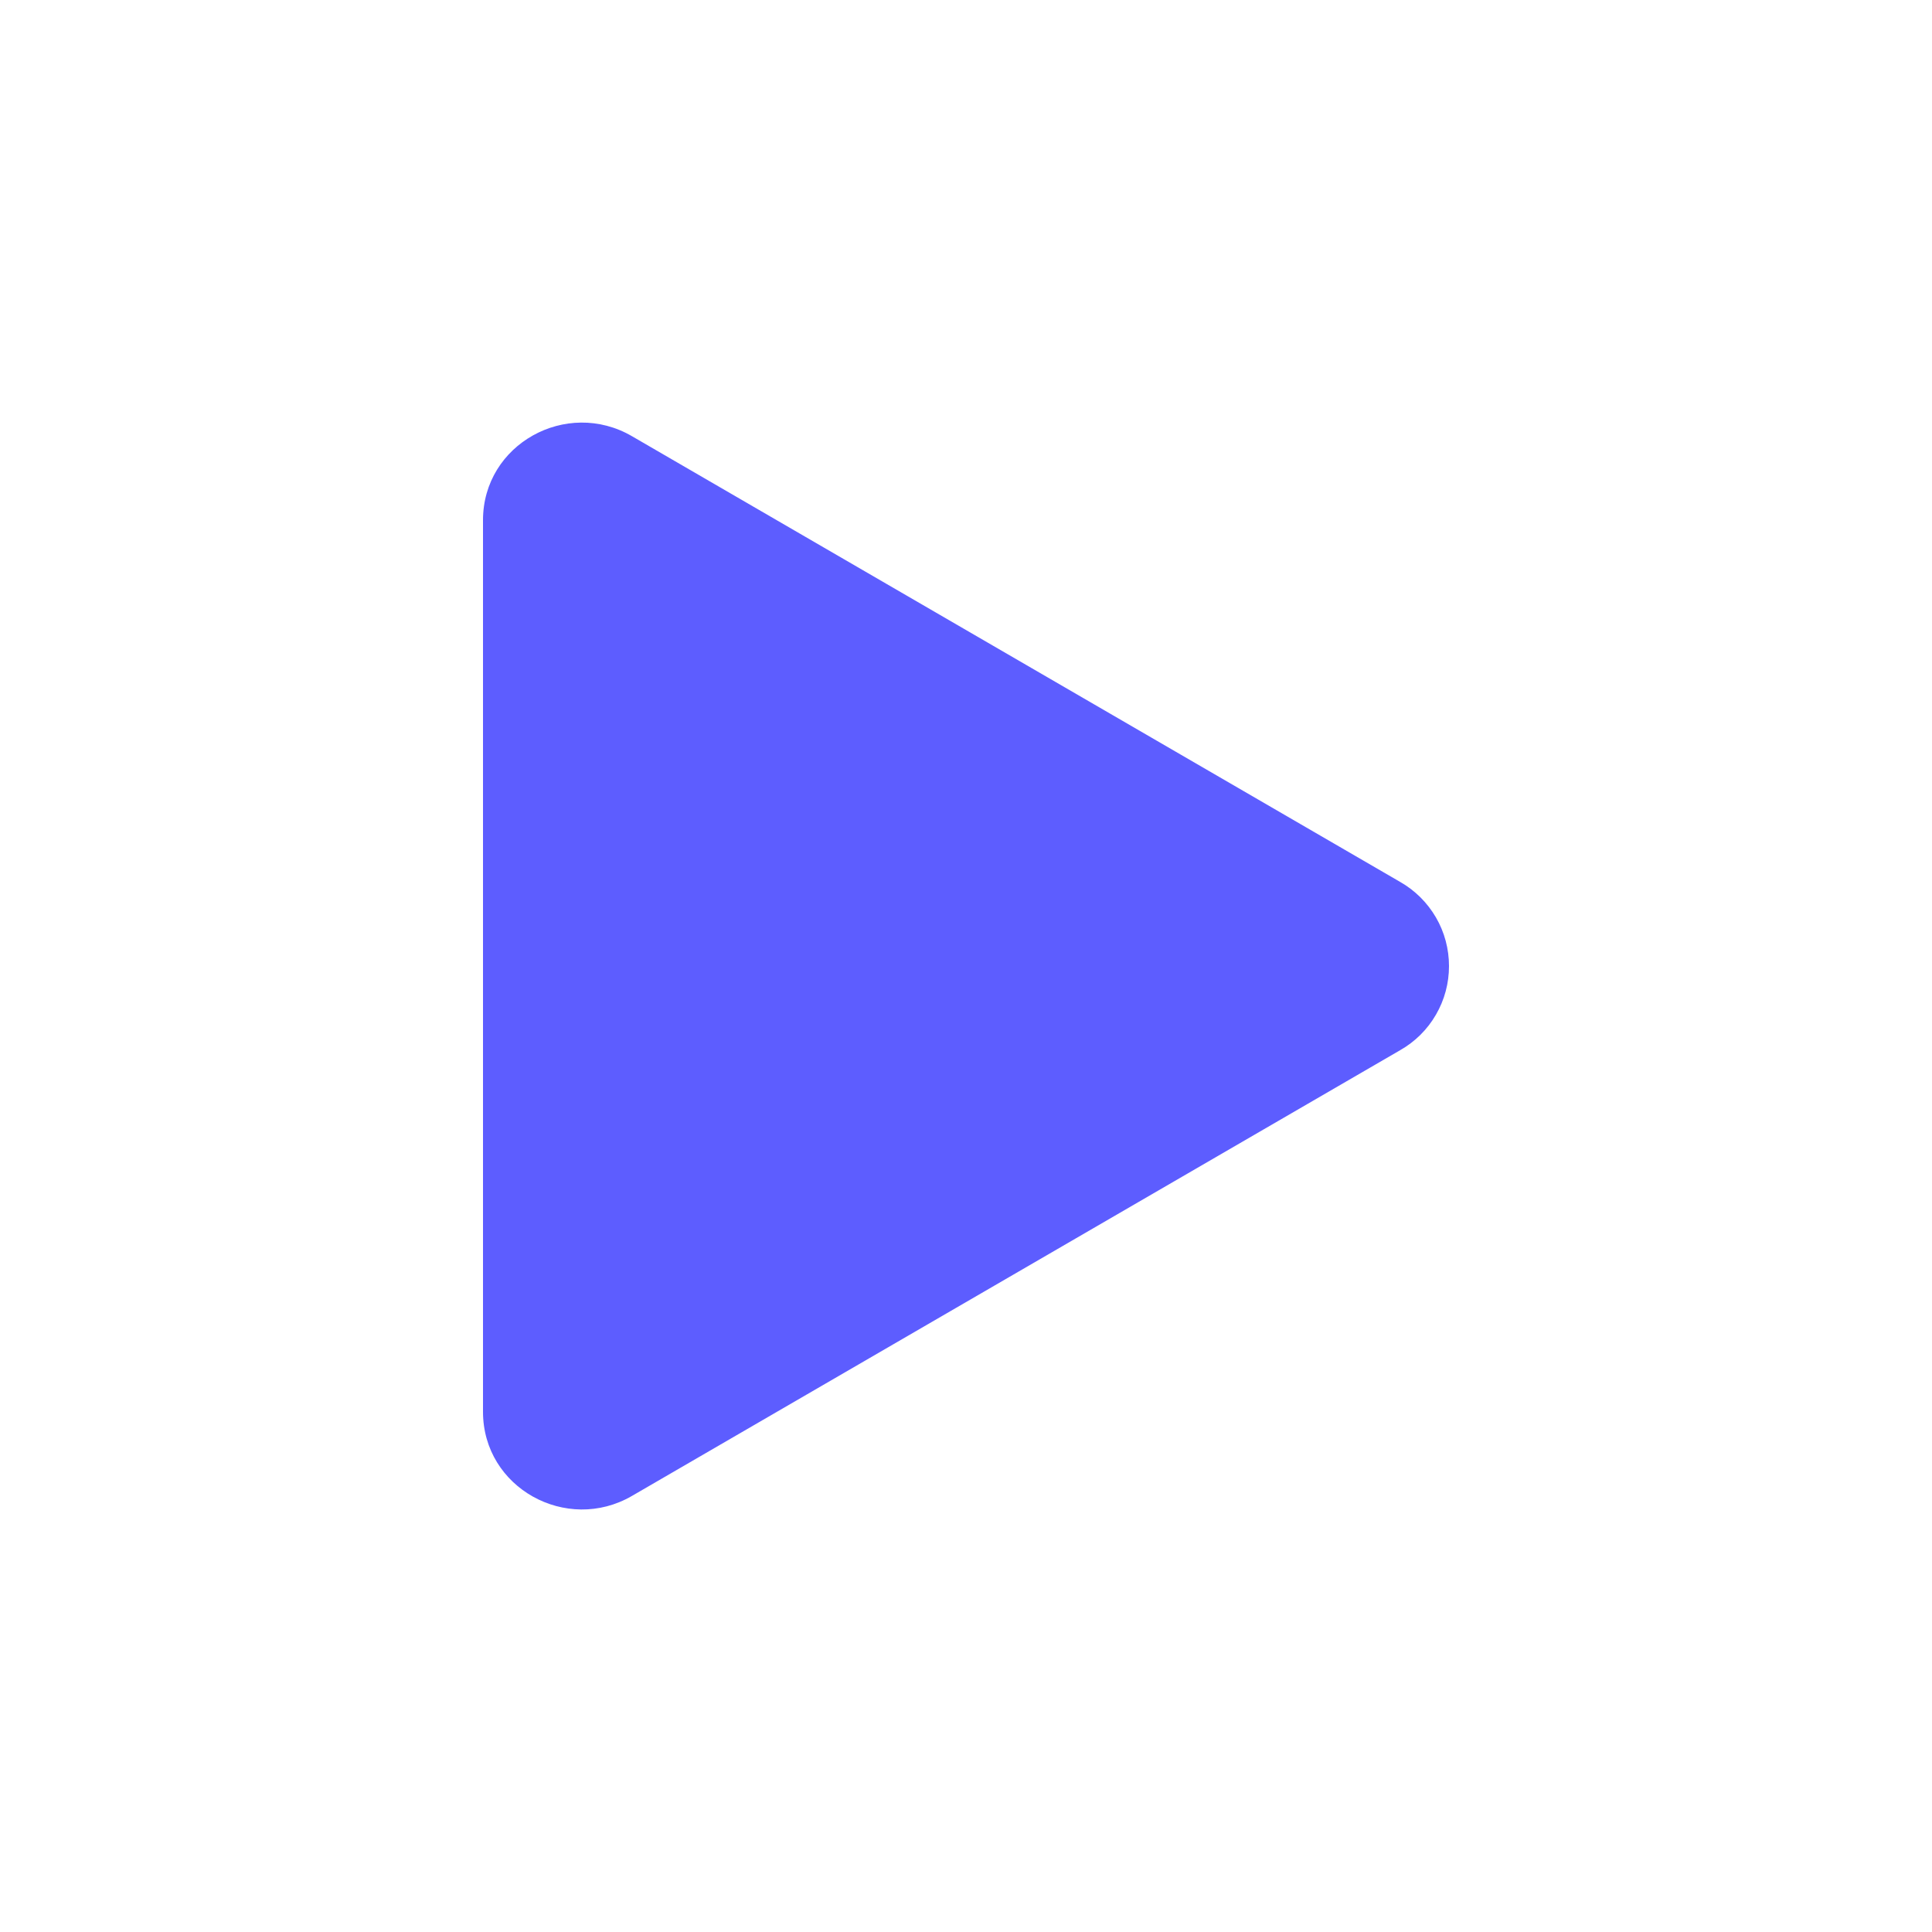 <svg width="16" height="16" viewBox="0 0 16 16" fill="none" xmlns="http://www.w3.org/2000/svg">
<path d="M11.596 8.697L5.233 12.389C4.693 12.702 4 12.323 4 11.692V4.308C4 3.678 4.692 3.298 5.233 3.612L11.596 7.304C11.719 7.374 11.821 7.476 11.892 7.598C11.963 7.72 12 7.859 12 8.001C12 8.142 11.963 8.281 11.892 8.403C11.821 8.526 11.719 8.627 11.596 8.697V8.697Z" fill="#5D5DFF"/>
</svg>
